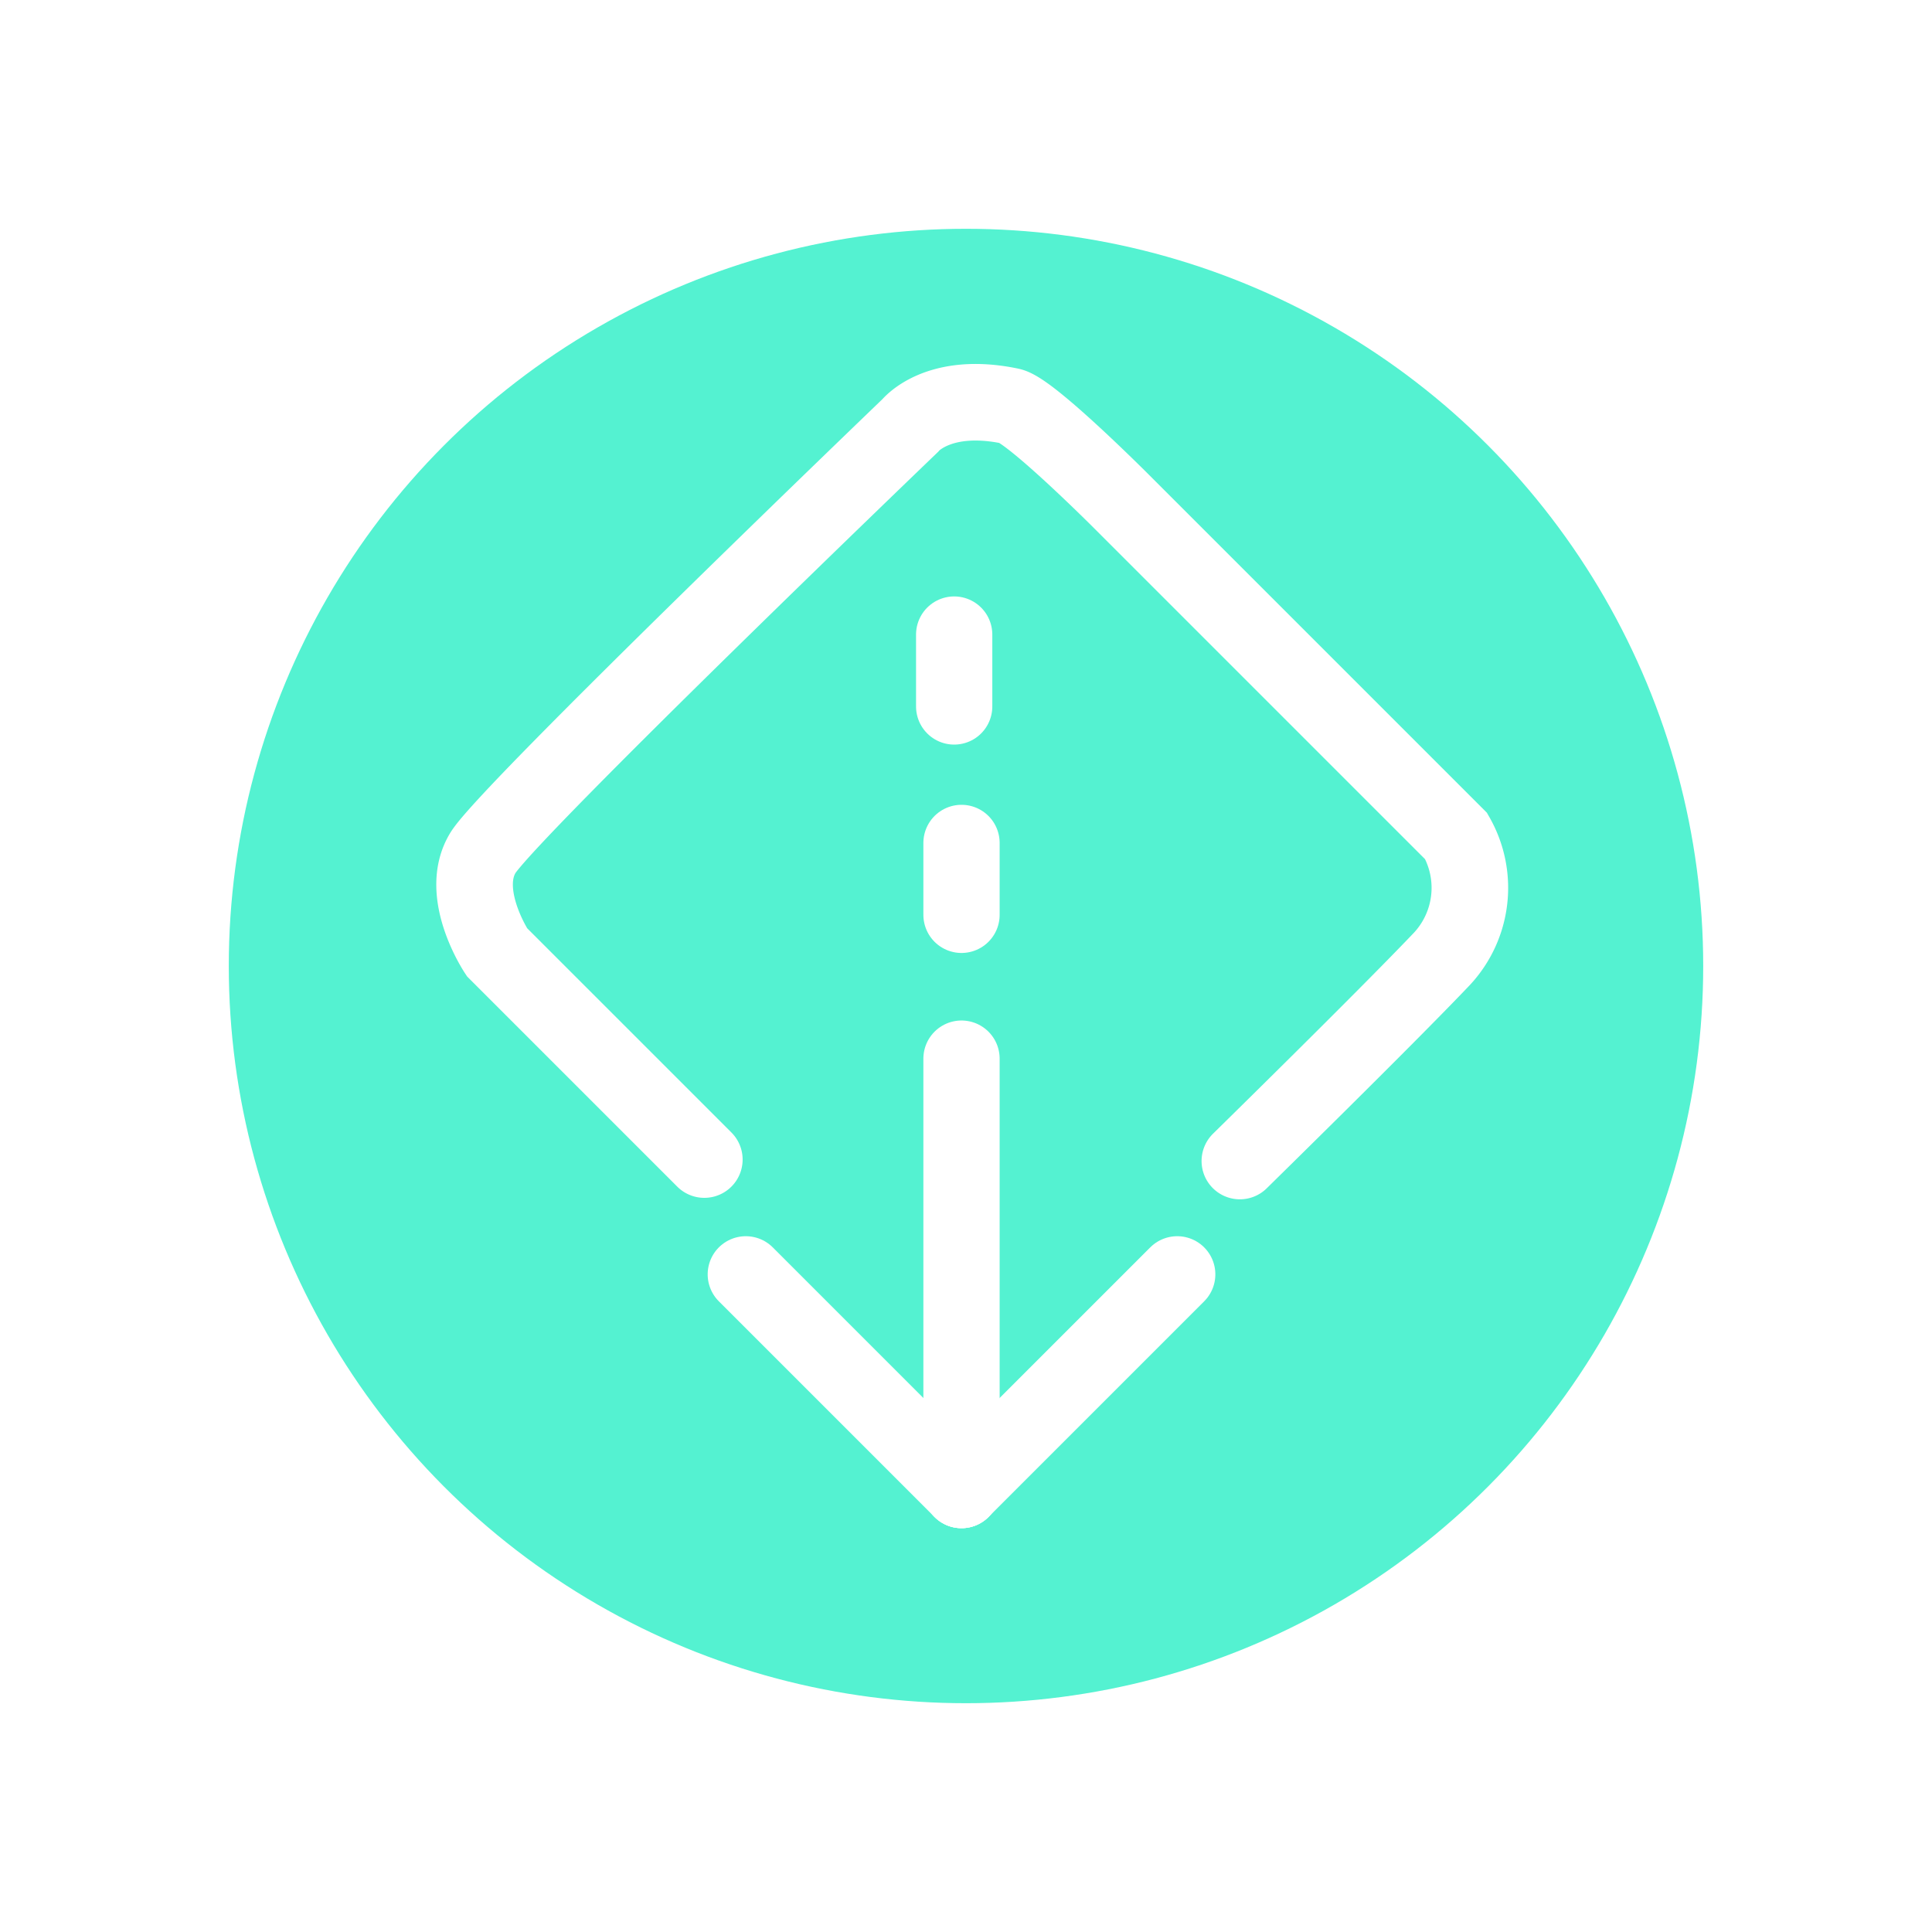 <svg xmlns="http://www.w3.org/2000/svg" xmlns:xlink="http://www.w3.org/1999/xlink" width="76" height="76" viewBox="0 0 76 76">
  <defs>
    <filter id="Ellipse_186" x="0" y="0" width="76" height="76" filterUnits="userSpaceOnUse">
      <feOffset dy="3" input="SourceAlpha"/>
      <feGaussianBlur stdDeviation="3" result="blur"/>
      <feFlood flood-opacity="0.161"/>
      <feComposite operator="in" in2="blur"/>
      <feComposite in="SourceGraphic"/>
    </filter>
    <filter id="Path_219" x="5.98" y="2.751" width="64.346" height="64.346" filterUnits="userSpaceOnUse">
      <feOffset dy="3" input="SourceAlpha"/>
      <feGaussianBlur stdDeviation="3" result="blur-2"/>
      <feFlood flood-color="#ffb932" flood-opacity="0.161"/>
      <feComposite operator="in" in2="blur-2"/>
      <feComposite in="SourceGraphic"/>
    </filter>
  </defs>
  <g id="Actions_Open_Icon" data-name="Actions Open Icon" transform="translate(-294 -93)">
    <g transform="matrix(1, 0, 0, 1, 294, 93)" filter="url(#Ellipse_186)">
      <circle id="Ellipse_186-2" data-name="Ellipse 186" cx="29" cy="29" r="29" transform="translate(9 6)" fill="#54f2d1"/>
    </g>
    <g id="Component_74_4" data-name="Component 74 – 4" transform="translate(355.865 127.573) rotate(135)">
      <g transform="matrix(-0.71, -0.71, 0.71, -0.71, 19.3, 68.19)" filter="url(#Path_219)">
        <path id="Path_219-2" data-name="Path 219" d="M895.036-10389.816v11.49s-.54,2.7-2.364,3.14-23.666,0-23.666,0-1.728.2-3.321-2.237c-.444-.681-.436-5.747-.436-5.747v-18.513a4.085,4.085,0,0,1,3.911-3.009c3.213-.077,11.081,0,11.081,0" transform="translate(-6686.23 -7937.17) rotate(135)" fill="none" stroke="#fff" stroke-linecap="round" stroke-width="3"/>
      </g>
      <line id="Line_205" data-name="Line 205" y1="12" x2="12" transform="translate(22)" fill="rgba(0,0,0,0)" stroke="#fff" stroke-linecap="round" stroke-width="3"/>
      <line id="Line_206" data-name="Line 206" y1="12" transform="translate(34)" fill="none" stroke="#fff" stroke-linecap="round" stroke-width="3"/>
      <line id="Line_207" data-name="Line 207" x2="12" transform="translate(22)" fill="none" stroke="#fff" stroke-linecap="round" stroke-width="3"/>
      <line id="Line_208" data-name="Line 208" y1="2" x2="2" transform="translate(16 16)" fill="none" stroke="#fff" stroke-linecap="round" stroke-width="3"/>
      <line id="Line_209" data-name="Line 209" y1="2" x2="2" transform="translate(10.408 22)" fill="none" stroke="#fff" stroke-linecap="round" stroke-width="3"/>
    </g>
  </g>
</svg>
